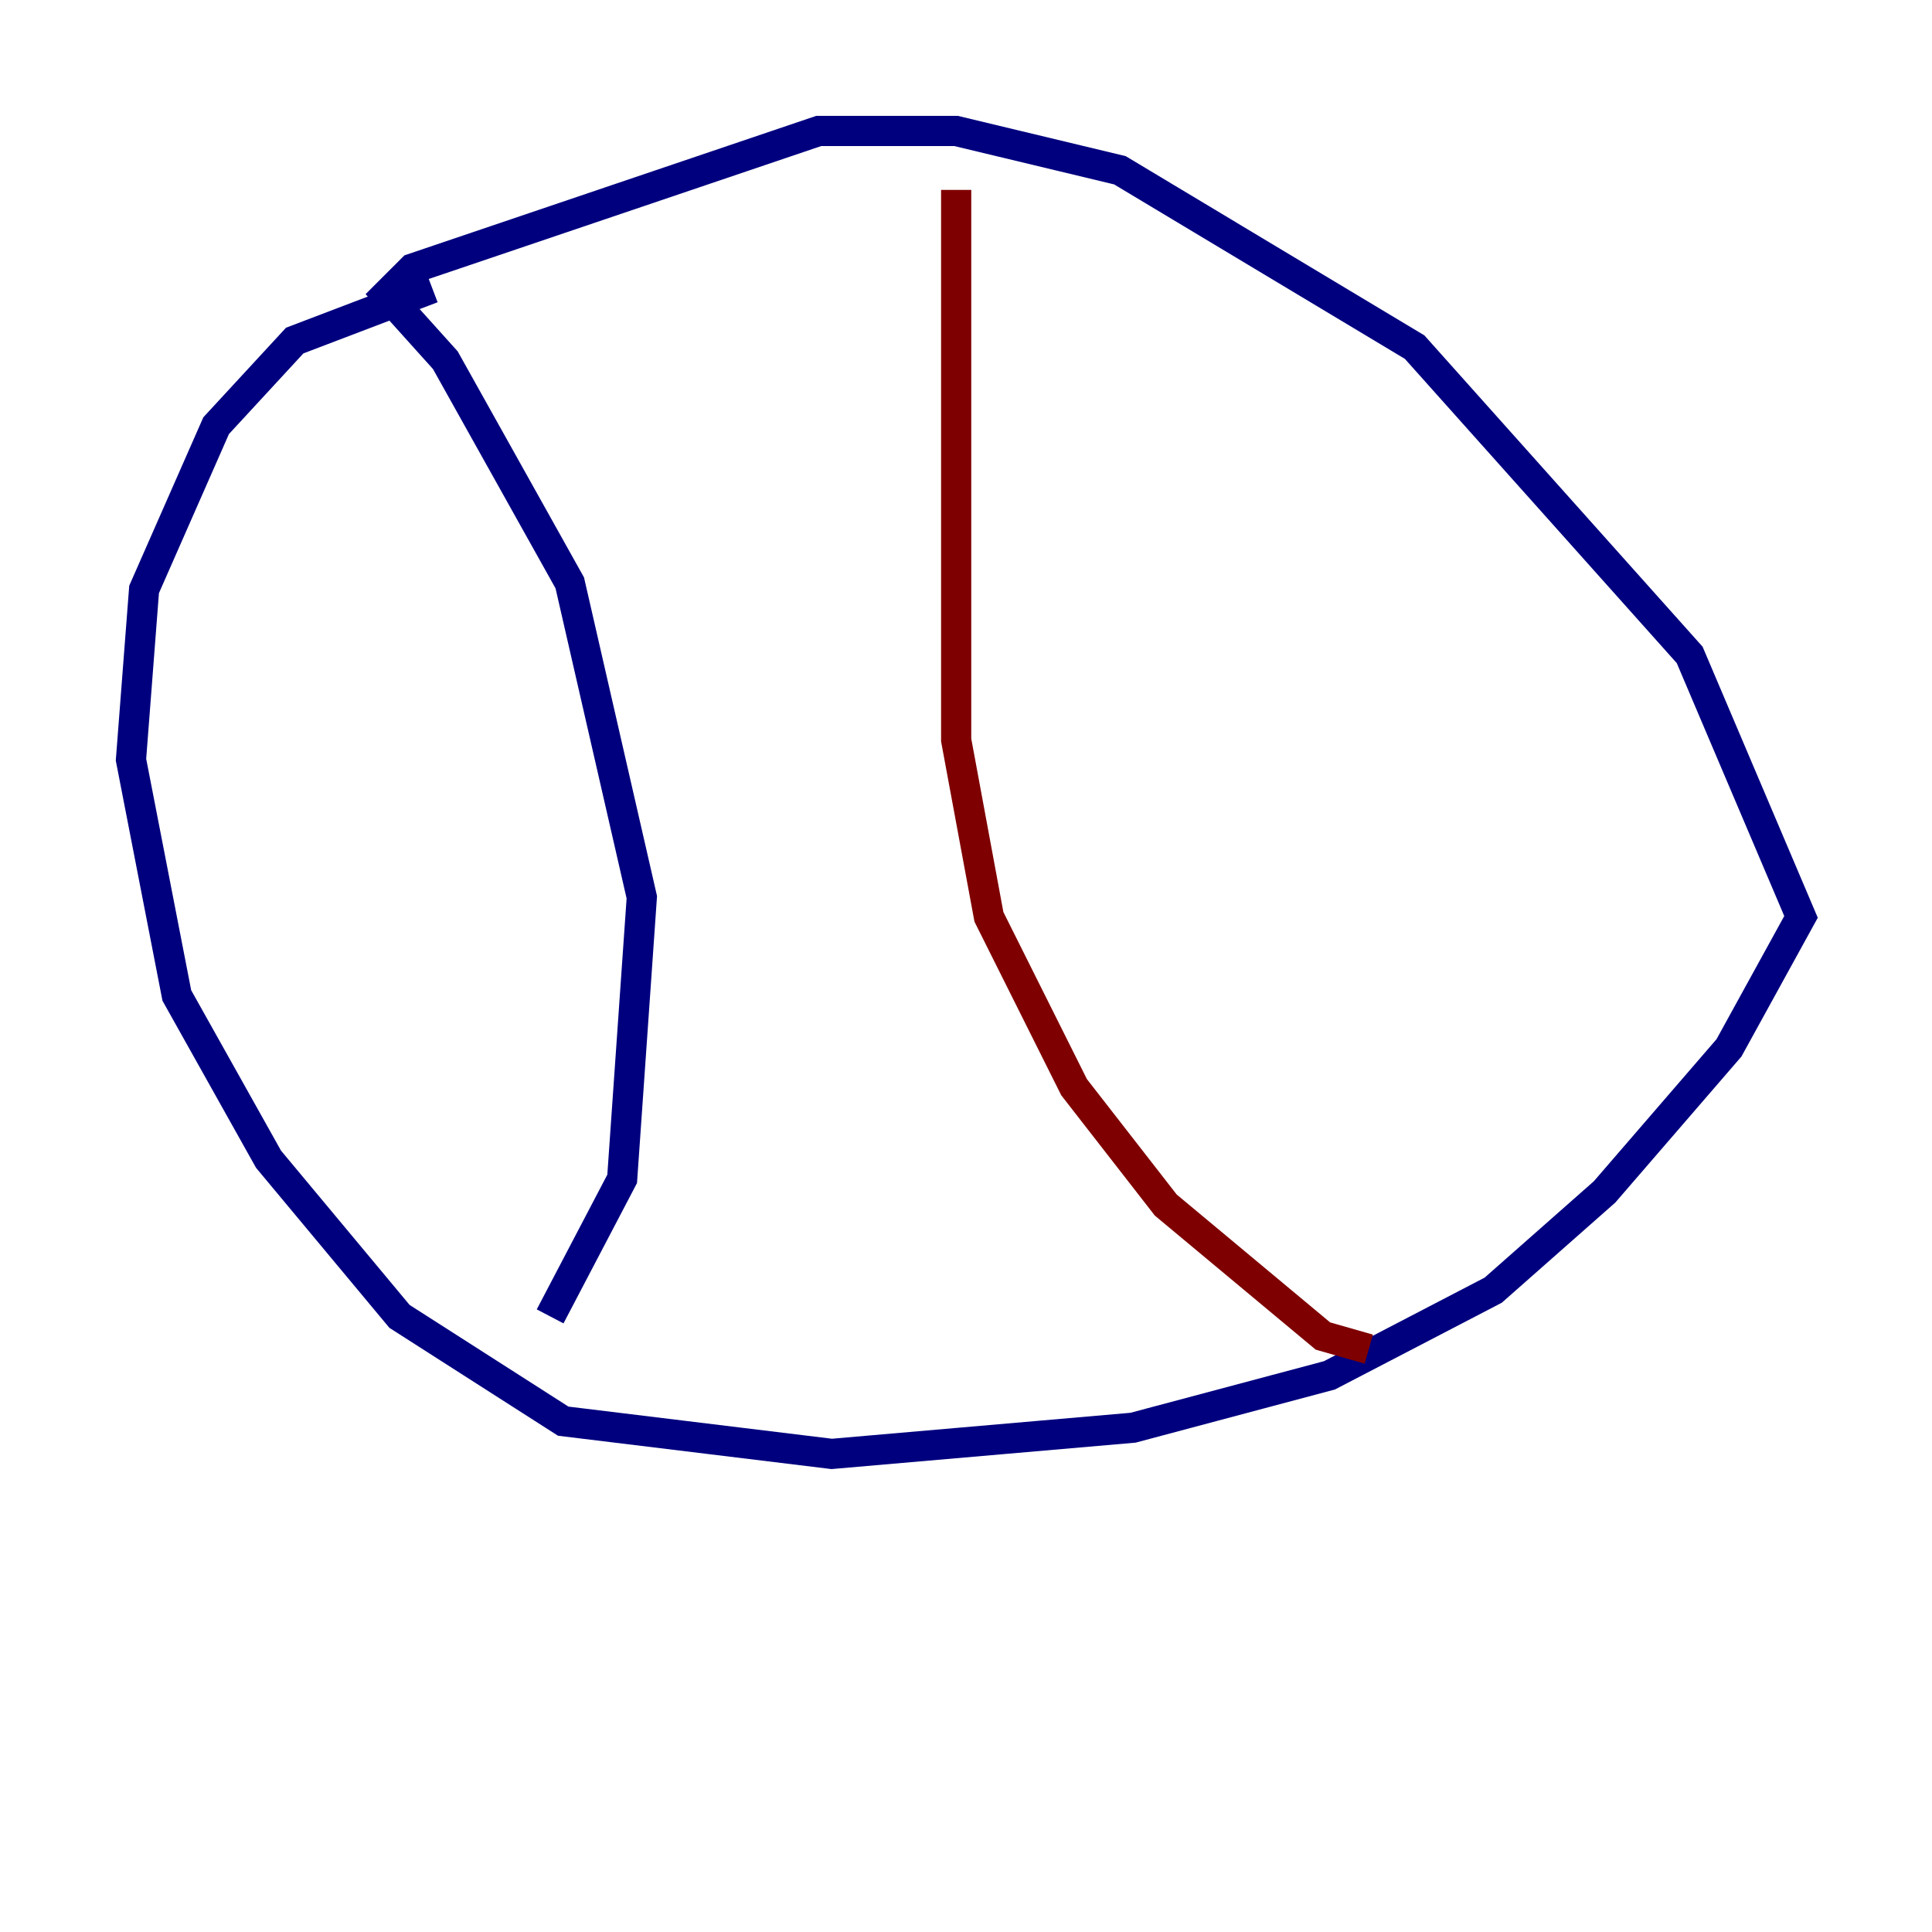 <?xml version="1.0" encoding="utf-8" ?>
<svg baseProfile="tiny" height="128" version="1.2" viewBox="0,0,128,128" width="128" xmlns="http://www.w3.org/2000/svg" xmlns:ev="http://www.w3.org/2001/xml-events" xmlns:xlink="http://www.w3.org/1999/xlink"><defs /><polyline fill="none" points="28.637,19.091 19.525,22.563 14.319,28.203 9.546,39.051 8.678,50.332 11.715,65.953 17.79,76.8 26.468,87.214 37.315,94.156 55.105,96.325 75.064,94.59 88.081,91.119 98.929,85.478 106.305,78.969 114.549,69.424 119.322,60.746 111.946,43.39 93.722,22.997 74.197,11.281 63.349,8.678 54.237,8.678 27.336,17.79 25.6,19.525 29.505,23.864 37.749,38.617 42.522,59.444 41.22,78.102 36.447,87.214" stroke="#00007f" stroke-width="2" /><polyline fill="none" points="63.349,12.583 63.349,49.031 65.519,60.746 71.159,72.027 77.234,79.837 87.647,88.515 90.685,89.383" stroke="#7f0000" stroke-width="2" /></svg>